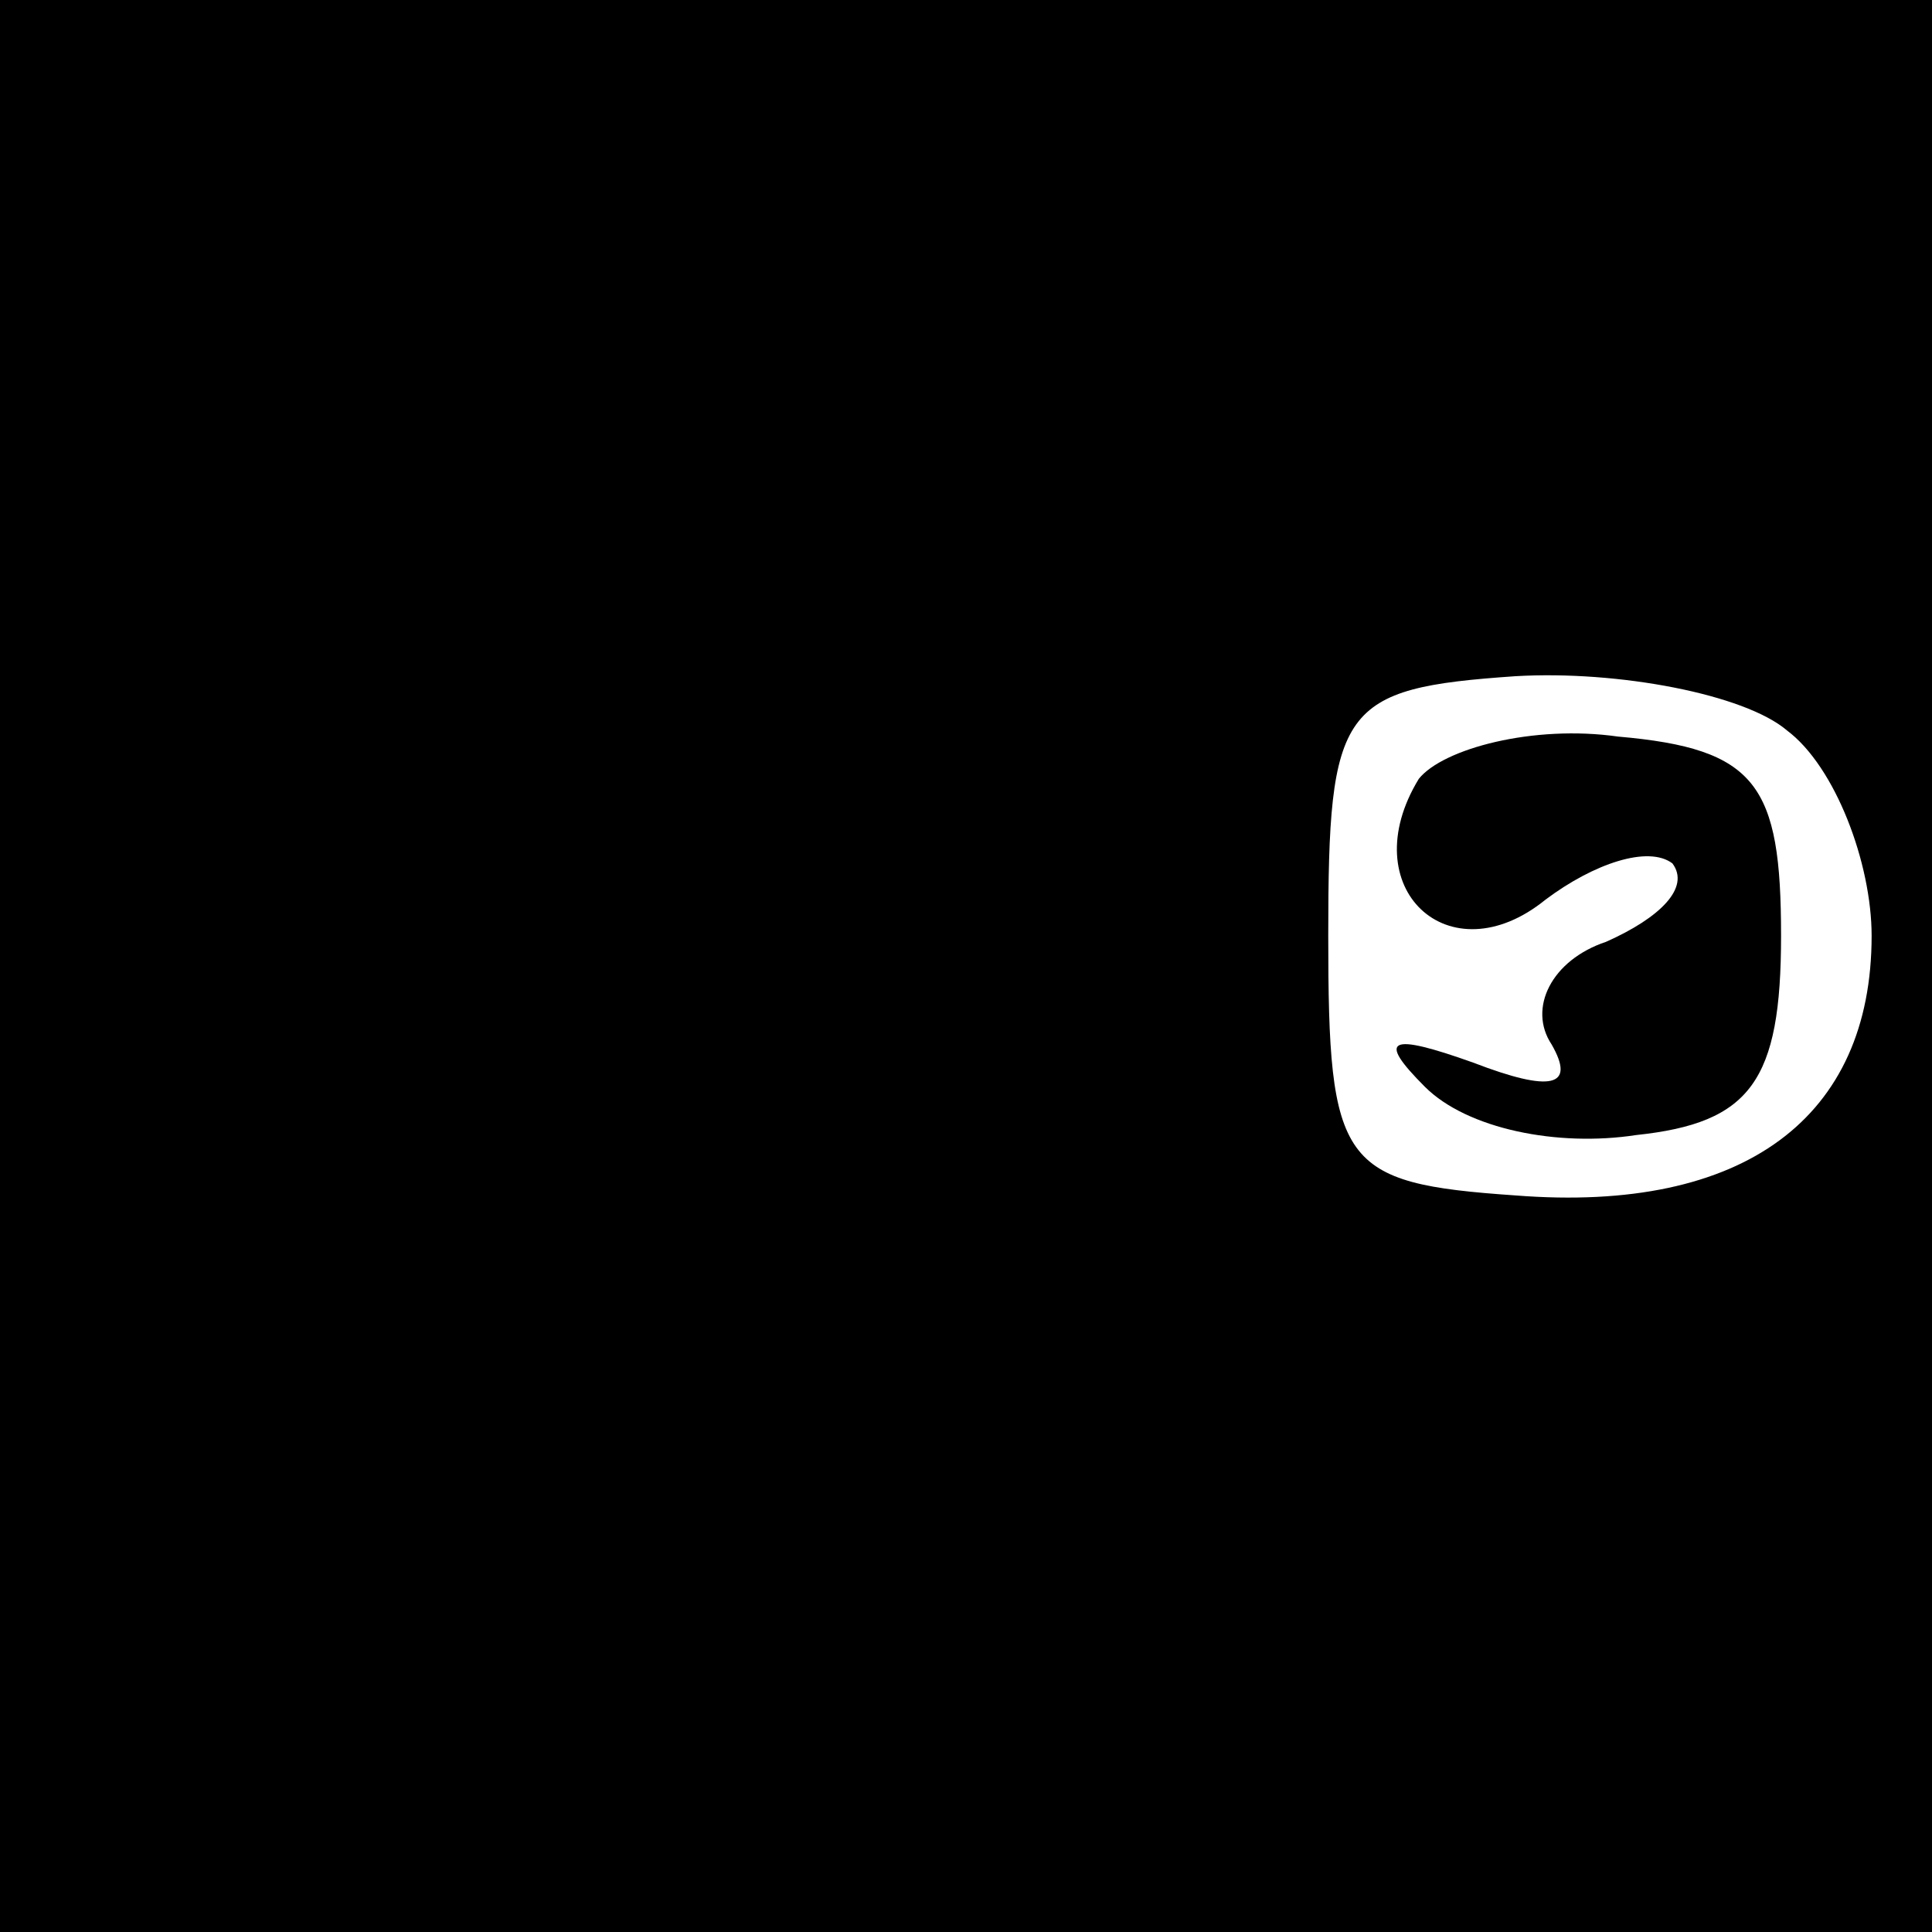 <?xml version="1.0" standalone="no"?>
<!DOCTYPE svg PUBLIC "-//W3C//DTD SVG 20010904//EN"
 "http://www.w3.org/TR/2001/REC-SVG-20010904/DTD/svg10.dtd">
<svg version="1.0" xmlns="http://www.w3.org/2000/svg"
 width="32pt" height="32pt" viewBox="0 0 32 32"
 preserveAspectRatio="xMidYMid meet">
<rect x="0" y="0" width="32" height="32" fill="#808080" stroke="none"/>
<g transform="translate(0,32) scale(0.1,-0.1)"
fill="#000000" stroke="none">
<path fill="#000000" stroke="none" d="M0 160 l0 -160 160 0 160 0 0 160 0
160 -160 0 -160 0 0 -160z"/>
<path fill="#ffffff" stroke="none" d="M296 199 c8 -6 14 -22 14 -34 0 -30
-21 -46 -59 -43 -29 2 -31 5 -31 43 0 38 2 41 31 43 17 1 38 -3 45 -9z"/>
<path fill="#000000" stroke="none" d="M235 191 c-11 -18 5 -33 21 -20 8 6 17
9 21 6 3 -4 -2 -9 -11 -13 -9 -3 -13 -11 -9 -17 4 -7 0 -8 -13 -3 -14 5 -16 4
-8 -4 7 -7 22 -10 35 -8 19 2 24 9 24 33 0 25 -4 31 -27 33 -14 2 -29 -2 -33
-7z"/>
</g>
</svg>

